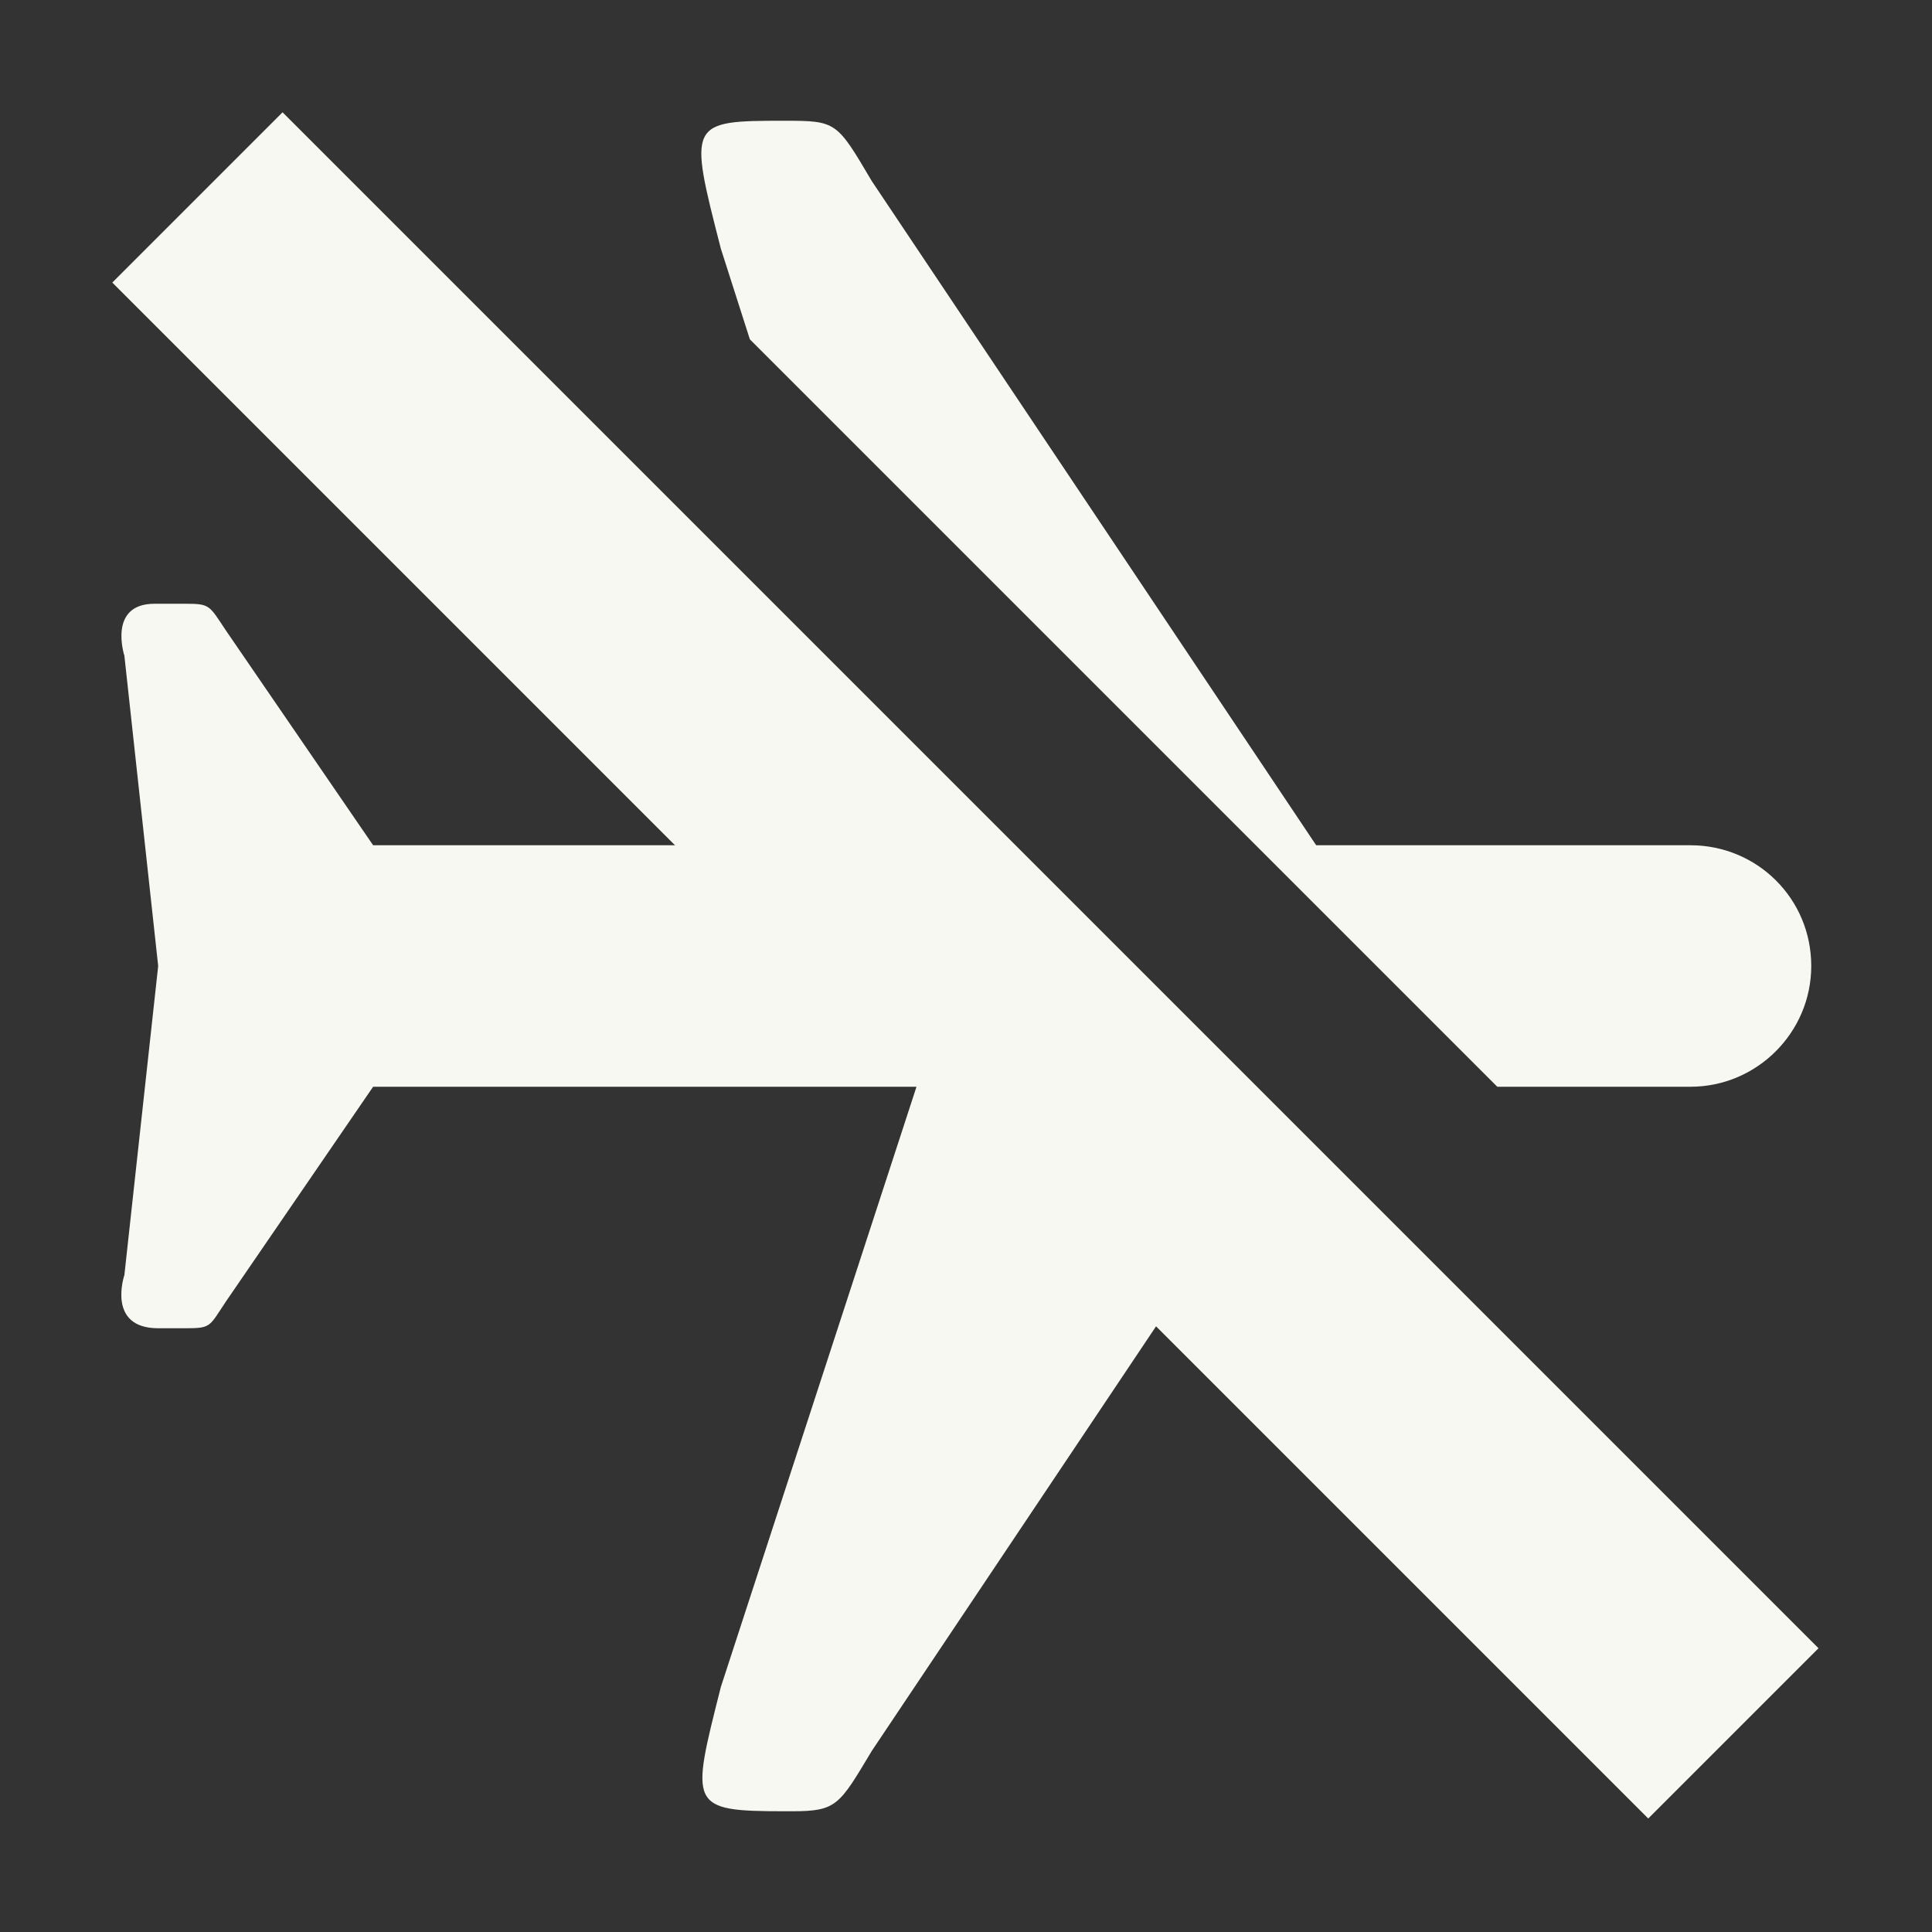<svg xmlns="http://www.w3.org/2000/svg" width="16" height="16"><rect width="100%" height="100%" fill="#333333" stroke="none"/><path d="M15 8c0 .55-.45 1-1 1h-1.6L6.21 2.81l-.24-.75C5.7 1.01 5.7 1 6.5 1c.43 0 .43.01.72.5L10.9 7H14c.55 0 1 .44 1 1zm-4.62 1.78L7.22 14.5c-.27.45-.29.5-.66.5H6.5c-.8 0-.78-.04-.53-1.03L7.59 9h-4.5l-1.22 1.78c-.14.21-.12.22-.34.22h-.22c-.43 0-.28-.44-.28-.44L1.31 8l-.28-2.57S.89 5 1.28 5h.25c.21 0 .2.01.34.22L3.09 7h4.5z" fill="#f8f8f2"/><path d="M15.06 13.65L2.34.93.93 2.34l12.72 12.72z" fill="#f8f8f2"/></svg>